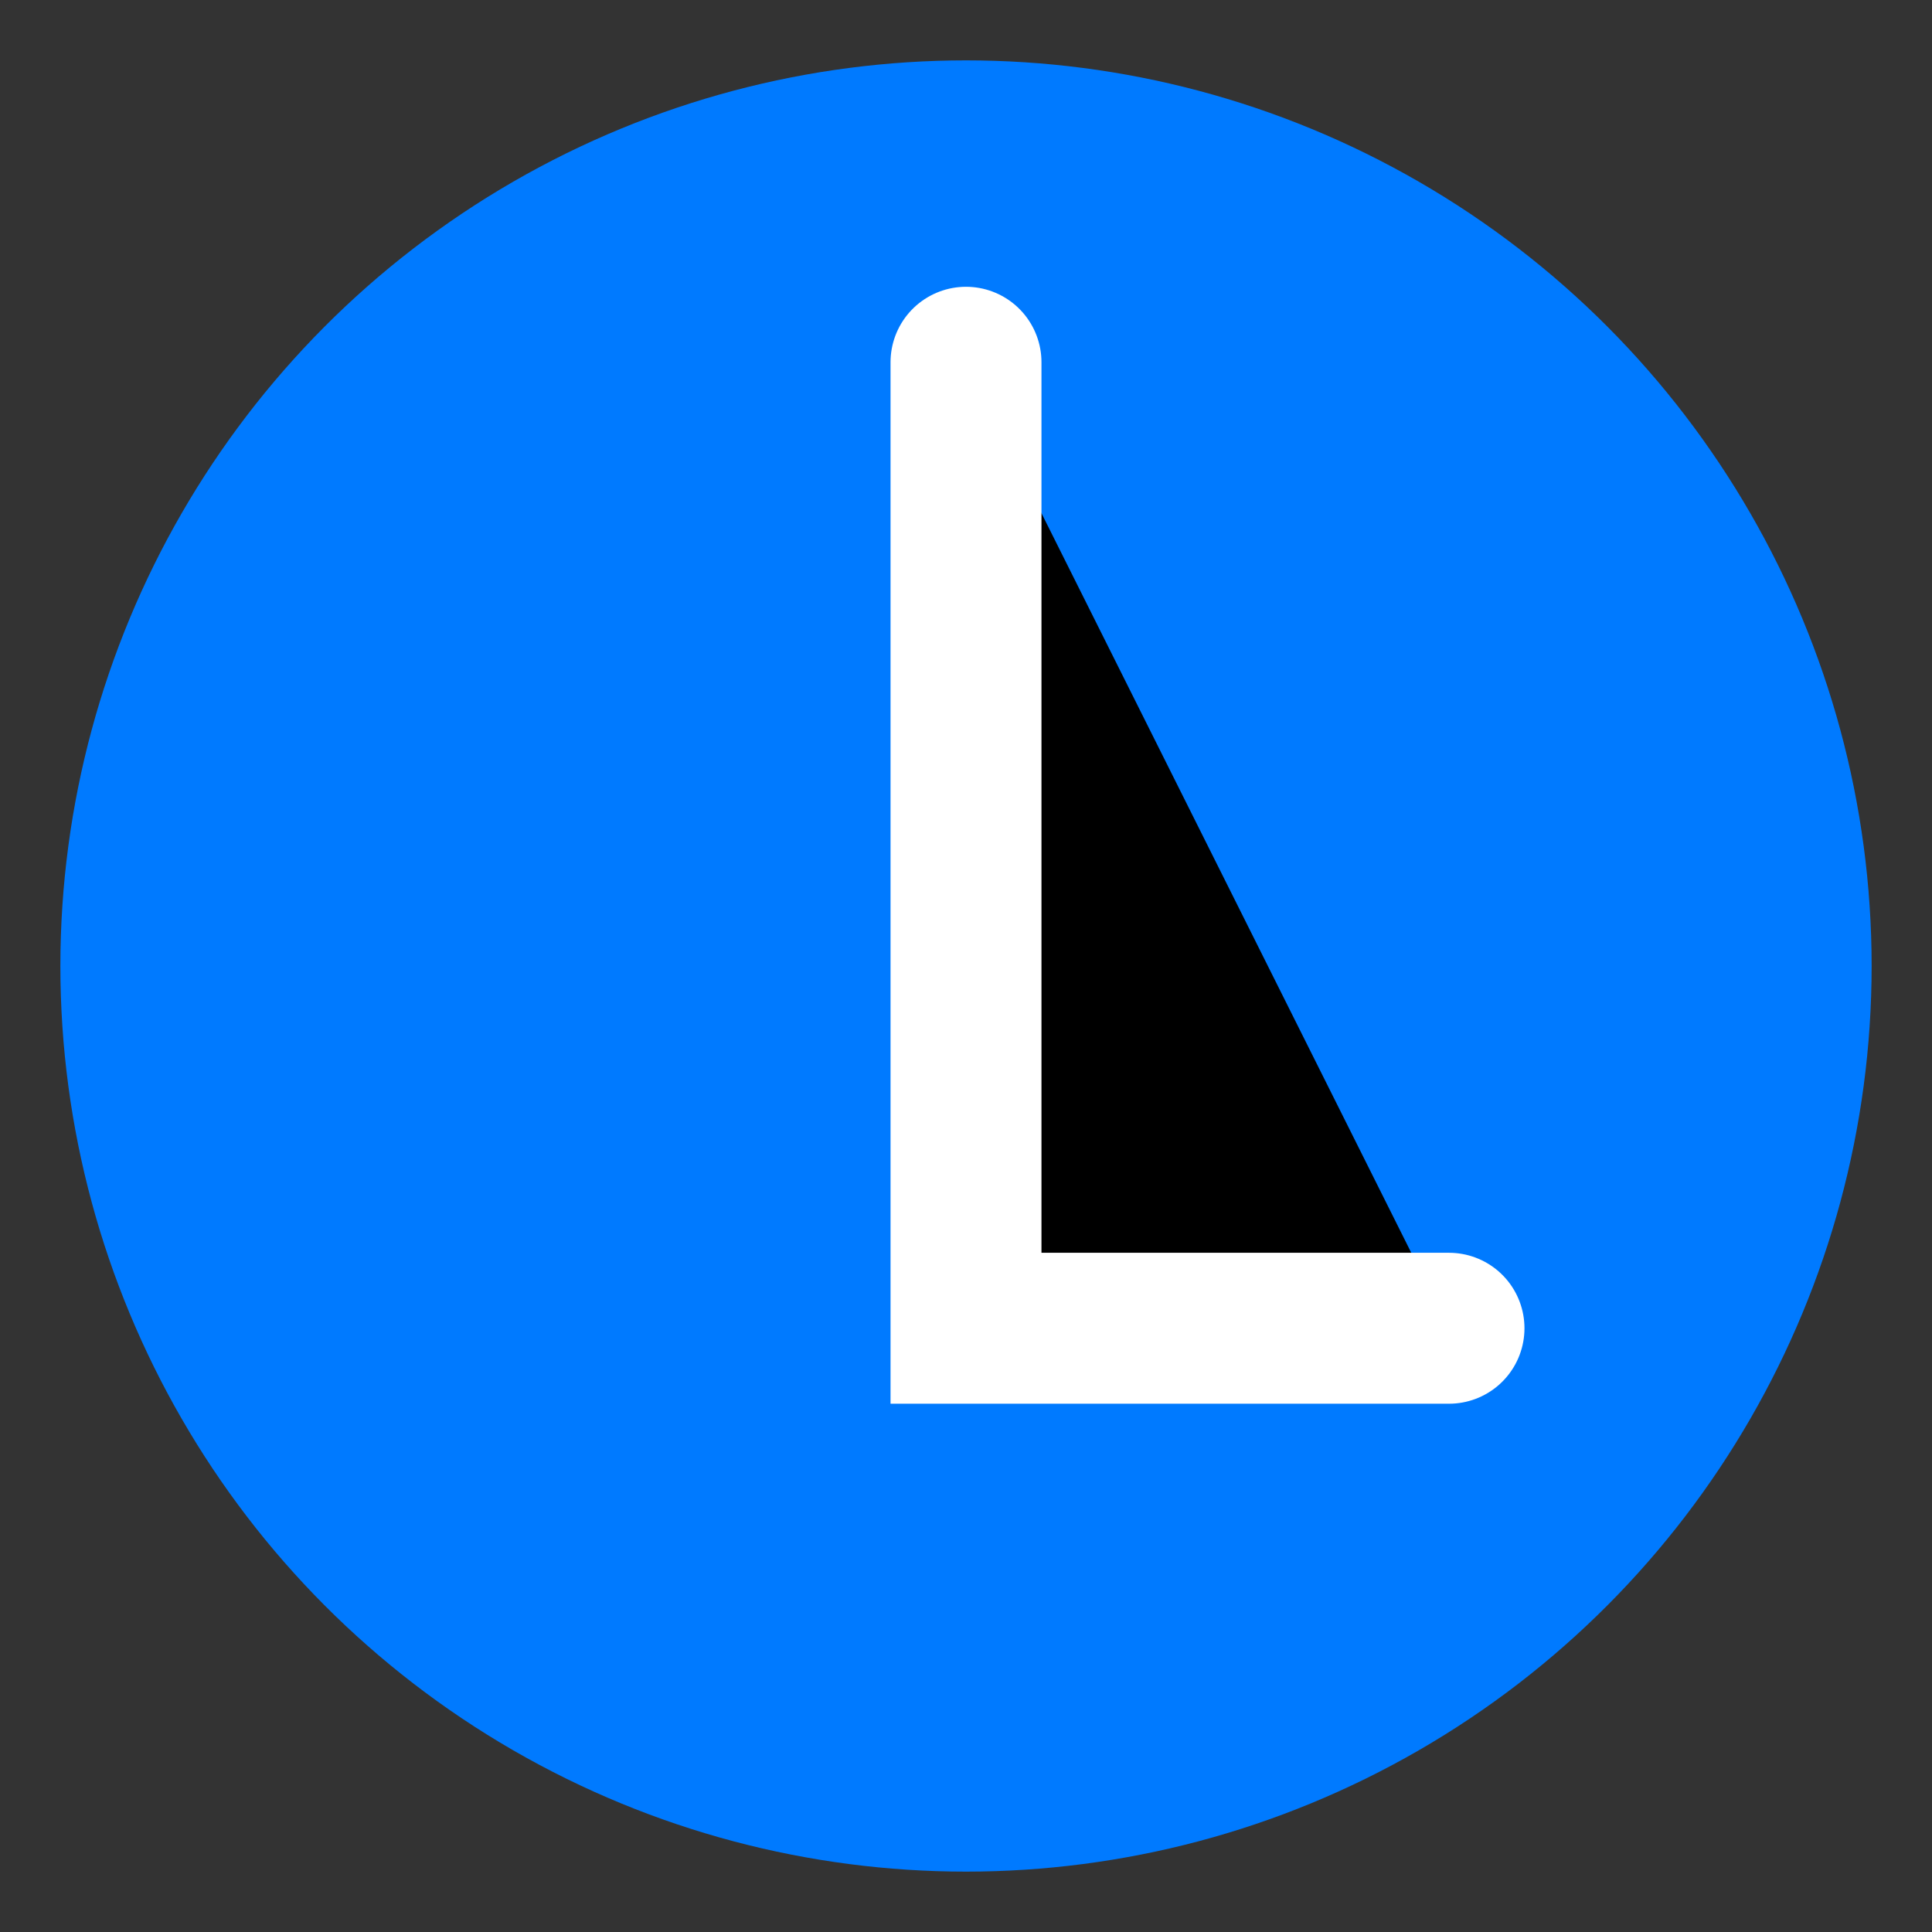 <svg width="128" height="128" viewBox="0 0 128 128" xmlns="http://www.w3.org/2000/svg">
  <rect x="0" y="0" width="128" height="128" fill="#333333" stroke="none"/>
  <circle cx="64" cy="64" r="60" fill="#007aff"/>
  <path d="M64 24v64h32" stroke="#fff" stroke-width="10" stroke-linecap="round"/>
</svg>

